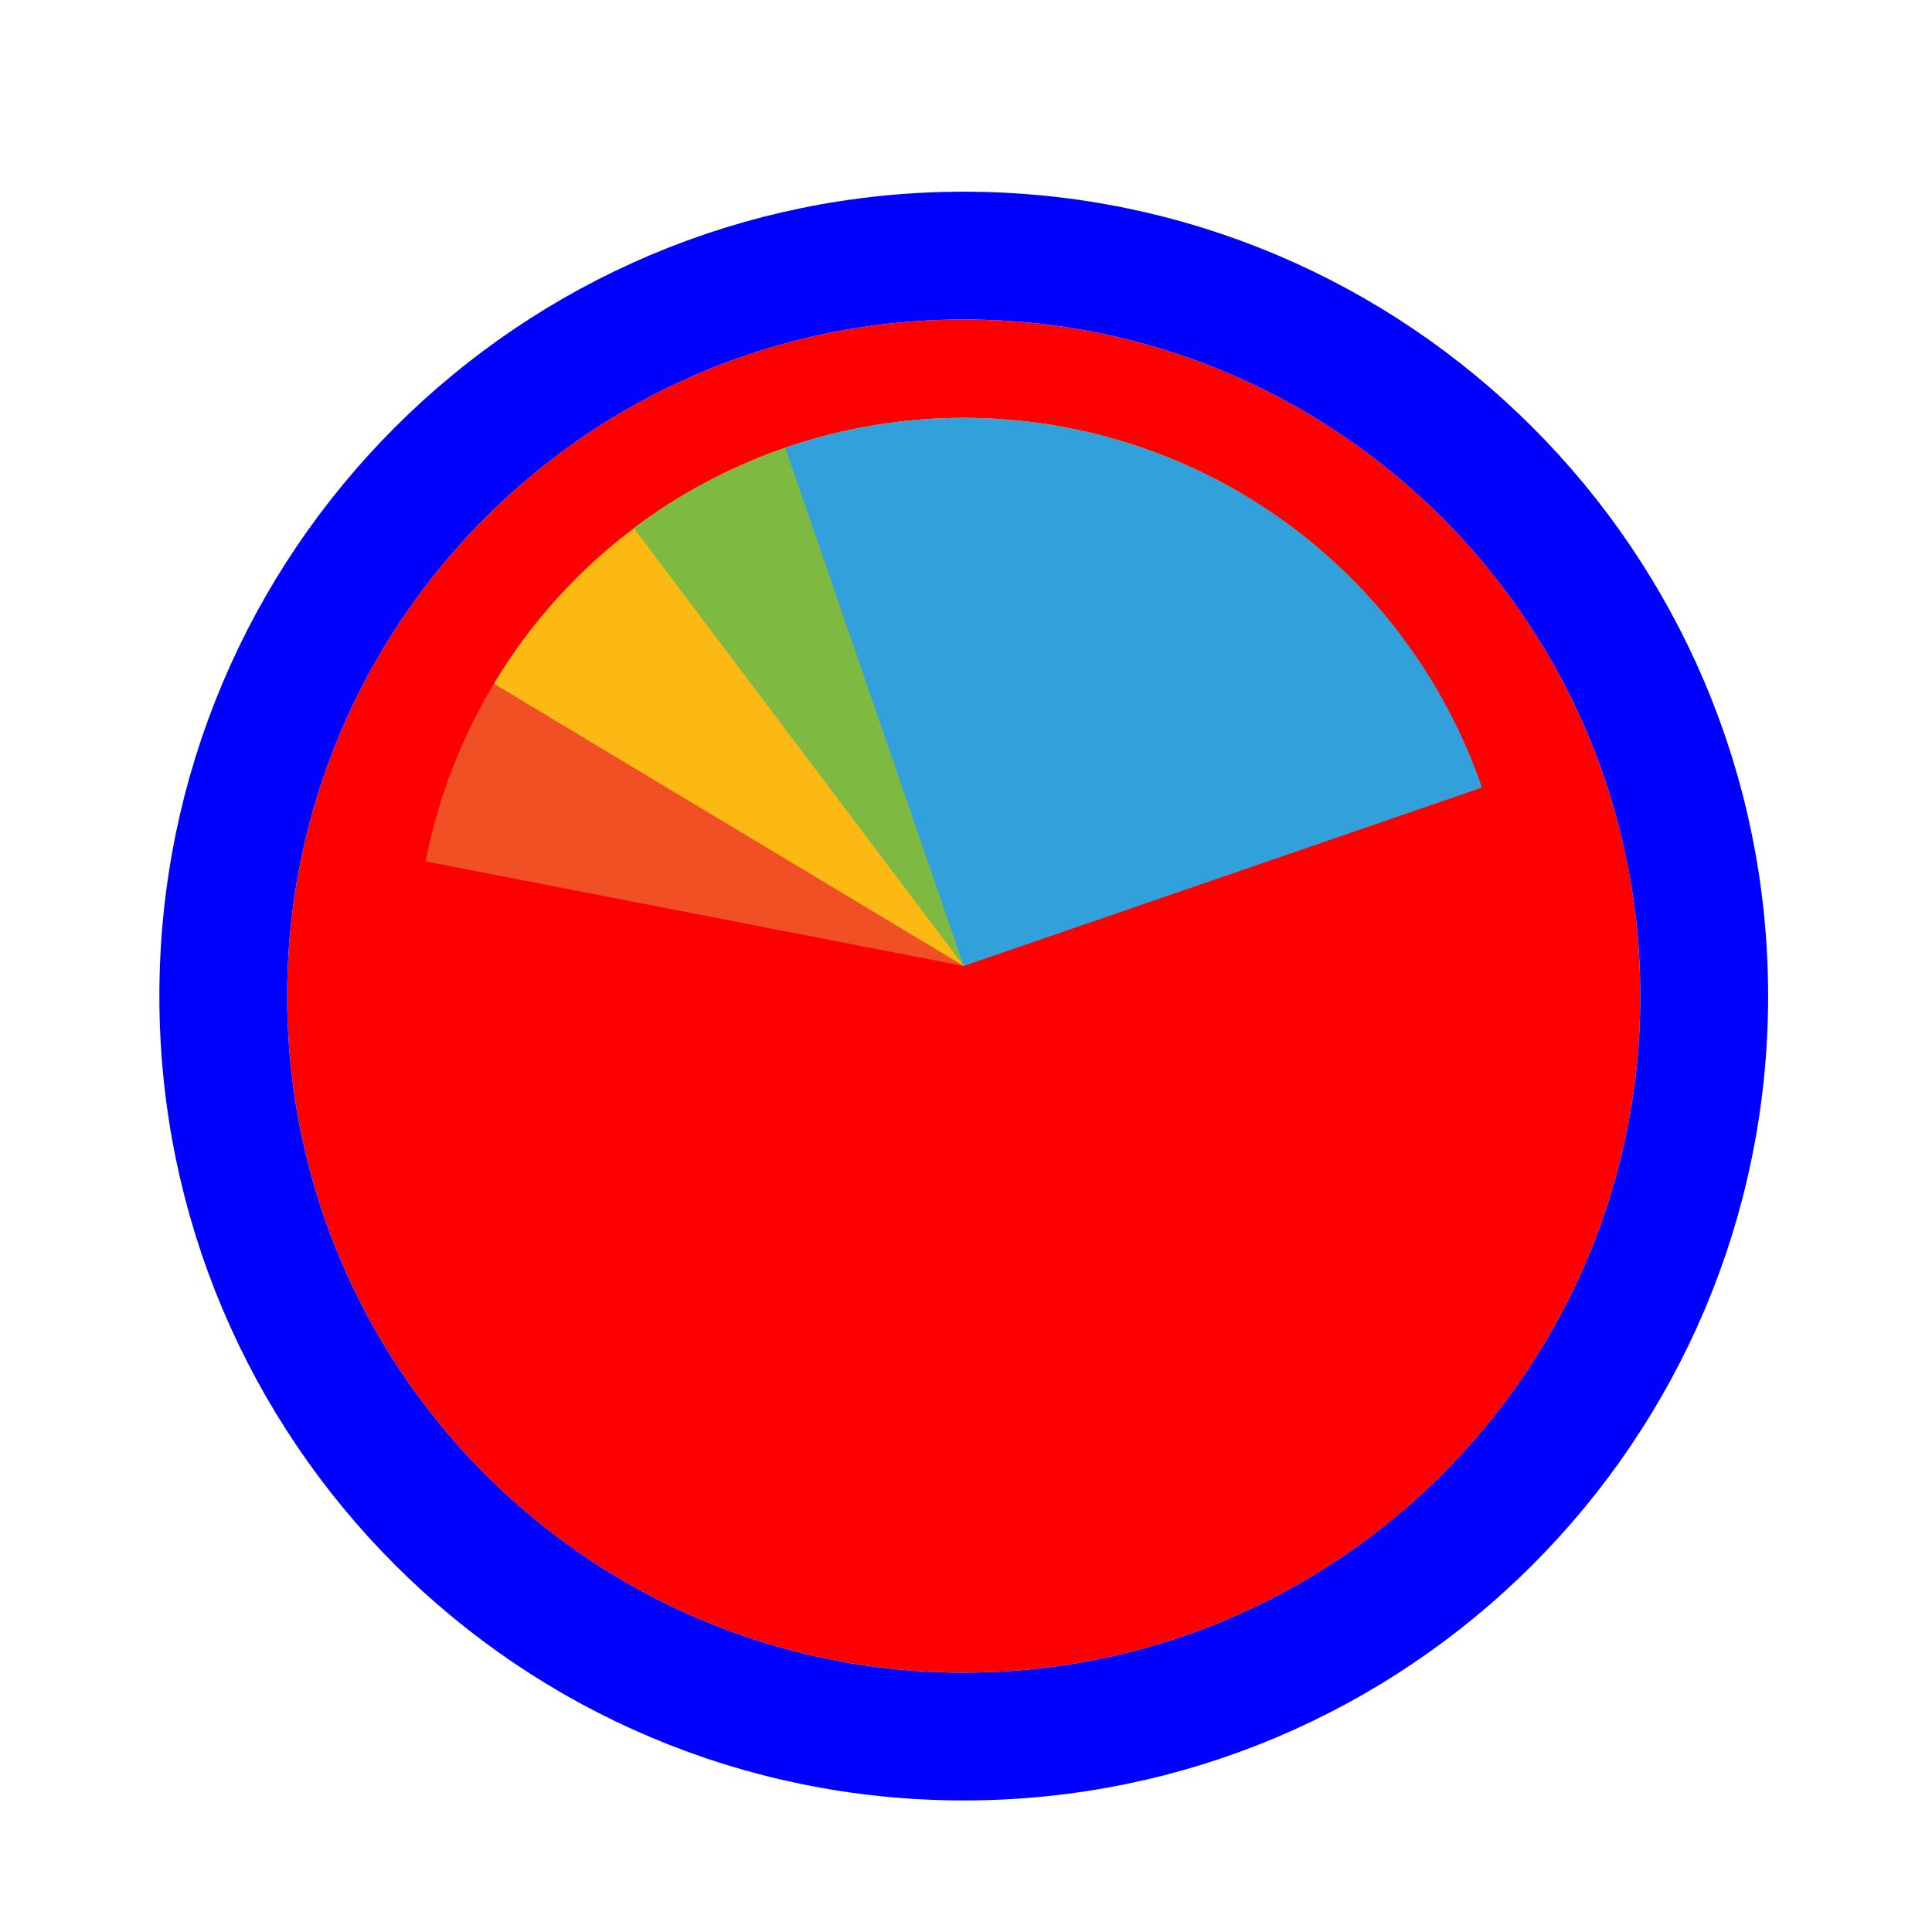 <svg width="256" height="256" viewBox="0 0 257 256" fill="none" xmlns="http://www.w3.org/2000/svg">
<g filter="url(#filter0_d_3519_3090)">
<path d="M218.2 128C218.2 177.706 177.906 218 128.2 218C78.494 218 38.2 177.706 38.2 128C38.2 78.294 78.494 38 128.2 38C177.906 38 218.2 78.294 218.2 128Z" fill="#FF0000"/>
<path d="M128.2 226.5C182.6 226.5 226.7 182.4 226.7 128C226.7 73.6 182.6 29.5 128.2 29.5C73.8 29.5 29.7 73.6 29.7 128C29.7 182.4 73.8 226.5 128.2 226.5Z" stroke="#0000FF" stroke-width="17"/>
</g>
<path d="M56.623 114.086L128.2 128L142.114 56.423C132.714 54.596 123.047 54.638 113.663 56.547C104.28 58.456 95.364 62.194 87.426 67.549C79.487 72.903 72.681 79.769 67.396 87.754C62.111 95.739 58.45 104.687 56.623 114.086Z" fill="#F05024" fill-opacity="1"/>
<path d="M165.755 65.498L128.2 128L65.698 90.445C70.63 82.237 77.13 75.081 84.828 69.385C92.525 63.689 101.269 59.566 110.56 57.249C119.851 54.932 129.508 54.469 138.978 55.884C148.449 57.3 157.547 60.566 165.755 65.498Z" fill="#FCB813" fill-opacity="1"/>
<path d="M84.318 69.766L128.2 128L186.434 84.118C180.671 76.471 173.459 70.033 165.208 65.173C156.958 60.313 147.831 57.126 138.348 55.793C128.866 54.46 119.214 55.008 109.943 57.406C100.673 59.803 91.965 64.003 84.318 69.766Z" fill="#7EBA41" fill-opacity="1"/>
<path d="M197.144 104.261L128.2 128L104.461 59.056C113.515 55.938 123.094 54.635 132.652 55.219C142.209 55.804 151.558 58.265 160.165 62.463C168.771 66.661 176.466 72.513 182.811 79.684C189.156 86.856 194.026 95.207 197.144 104.261Z" fill="#32A0DA" fill-opacity="1"/>
<defs>
<filter id="filter0_d_3519_3090" x="17.2" y="21" width="222" height="222" filterUnits="userSpaceOnUse" color-interpolation-filters="sRGB">
<feFlood flood-opacity="0" result="BackgroundImageFix"/>
<feColorMatrix in="SourceAlpha" type="matrix" values="0 0 0 0 0 0 0 0 0 0 0 0 0 0 0 0 0 0 127 0" result="hardAlpha"/>
<feOffset dy="4"/>
<feGaussianBlur stdDeviation="2"/>
<feComposite in2="hardAlpha" operator="out"/>
<feColorMatrix type="matrix" values="0 0 0 0 0 0 0 0 0 0 0 0 0 0 0 0 0 0 0.25 0"/>
<feBlend mode="normal" in2="BackgroundImageFix" result="effect1_dropShadow_3519_3090"/>
<feBlend mode="normal" in="SourceGraphic" in2="effect1_dropShadow_3519_3090" result="shape"/>
</filter>
</defs>
</svg>
